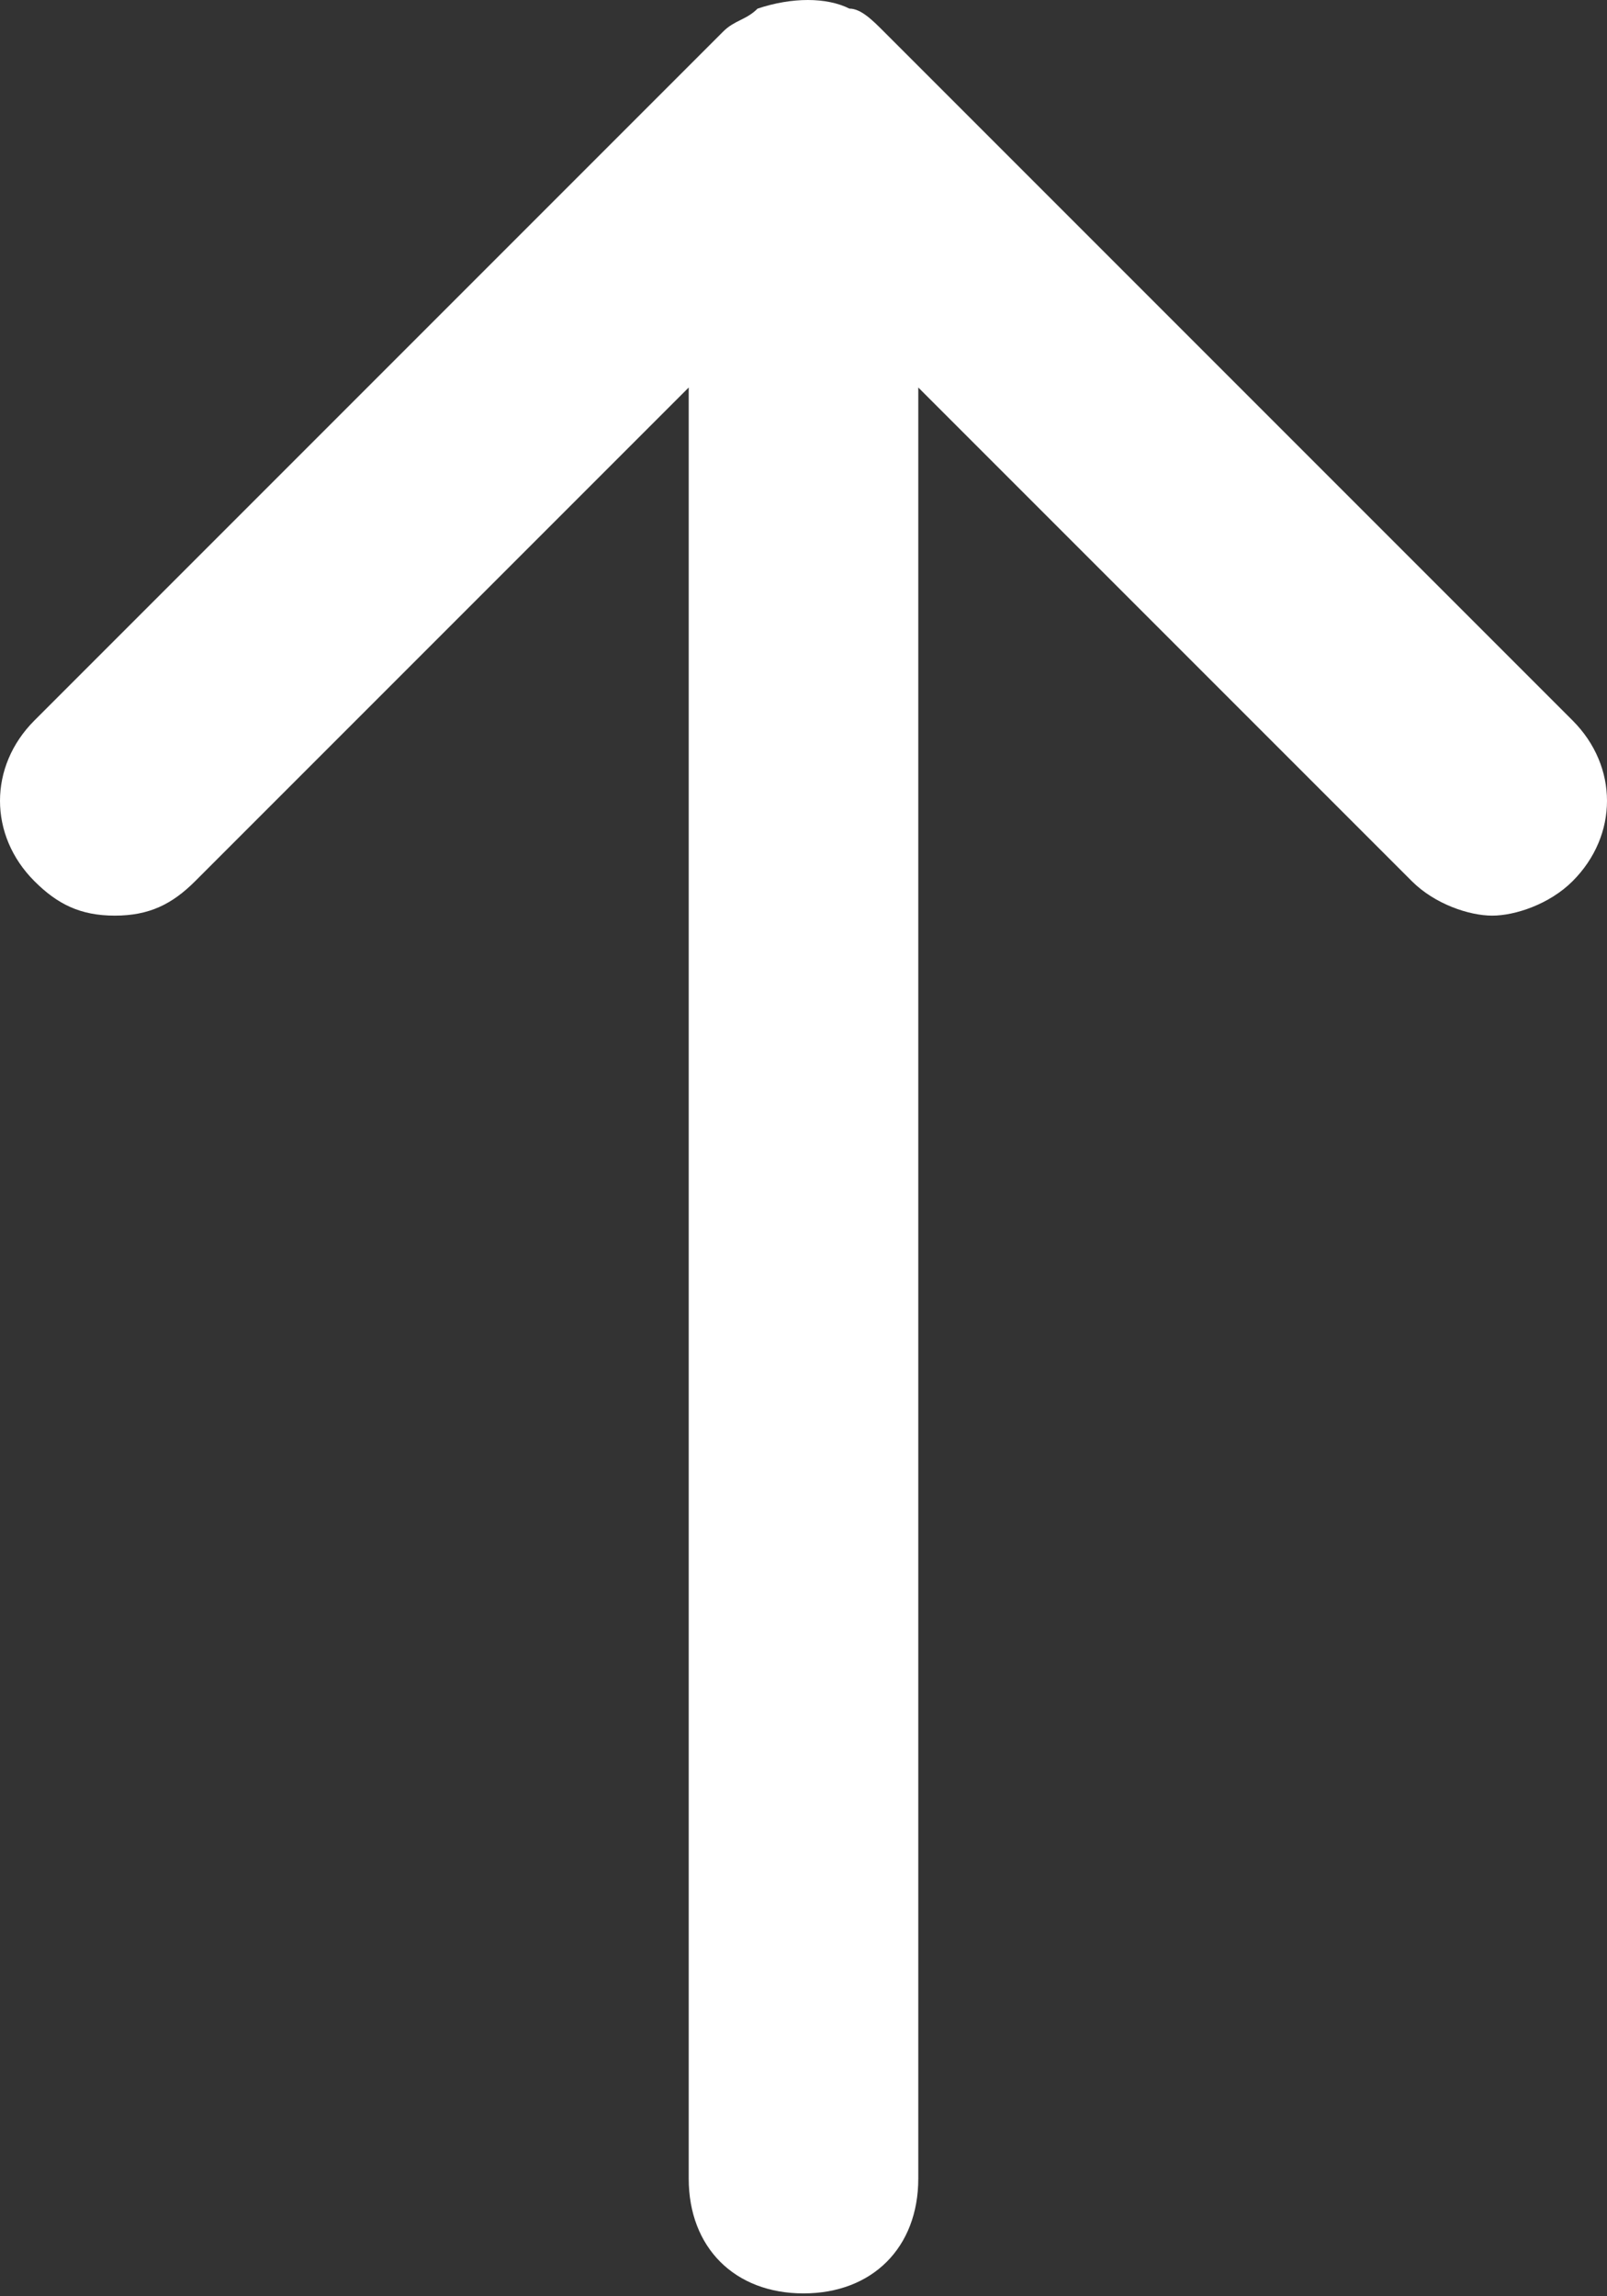 <svg width="14" height="20" viewBox="0 0 14 20" fill="none" xmlns="http://www.w3.org/2000/svg">
<rect x="0" y="0" width="14" height="20" fill="#333333" stroke="none"/>
<path d="M1 7.975C1.3 7.975 1.5 7.875 1.7 7.675L6 3.375V18.975C6 19.575 6.4 19.975 7 19.975C7.6 19.975 8 19.575 8 18.975V3.375L12.3 7.675C12.5 7.875 12.8 7.975 13 7.975C13.2 7.975 13.5 7.875 13.7 7.675C14.1 7.275 14.1 6.675 13.7 6.275L7.7 0.275C7.6 0.175 7.5 0.075 7.4 0.075C7.2 -0.025 6.9 -0.025 6.6 0.075C6.5 0.175 6.4 0.175 6.3 0.275L0.3 6.275C-0.1 6.675 -0.1 7.275 0.3 7.675C0.5 7.875 0.7 7.975 1 7.975Z" fill="white"/>
</svg>
